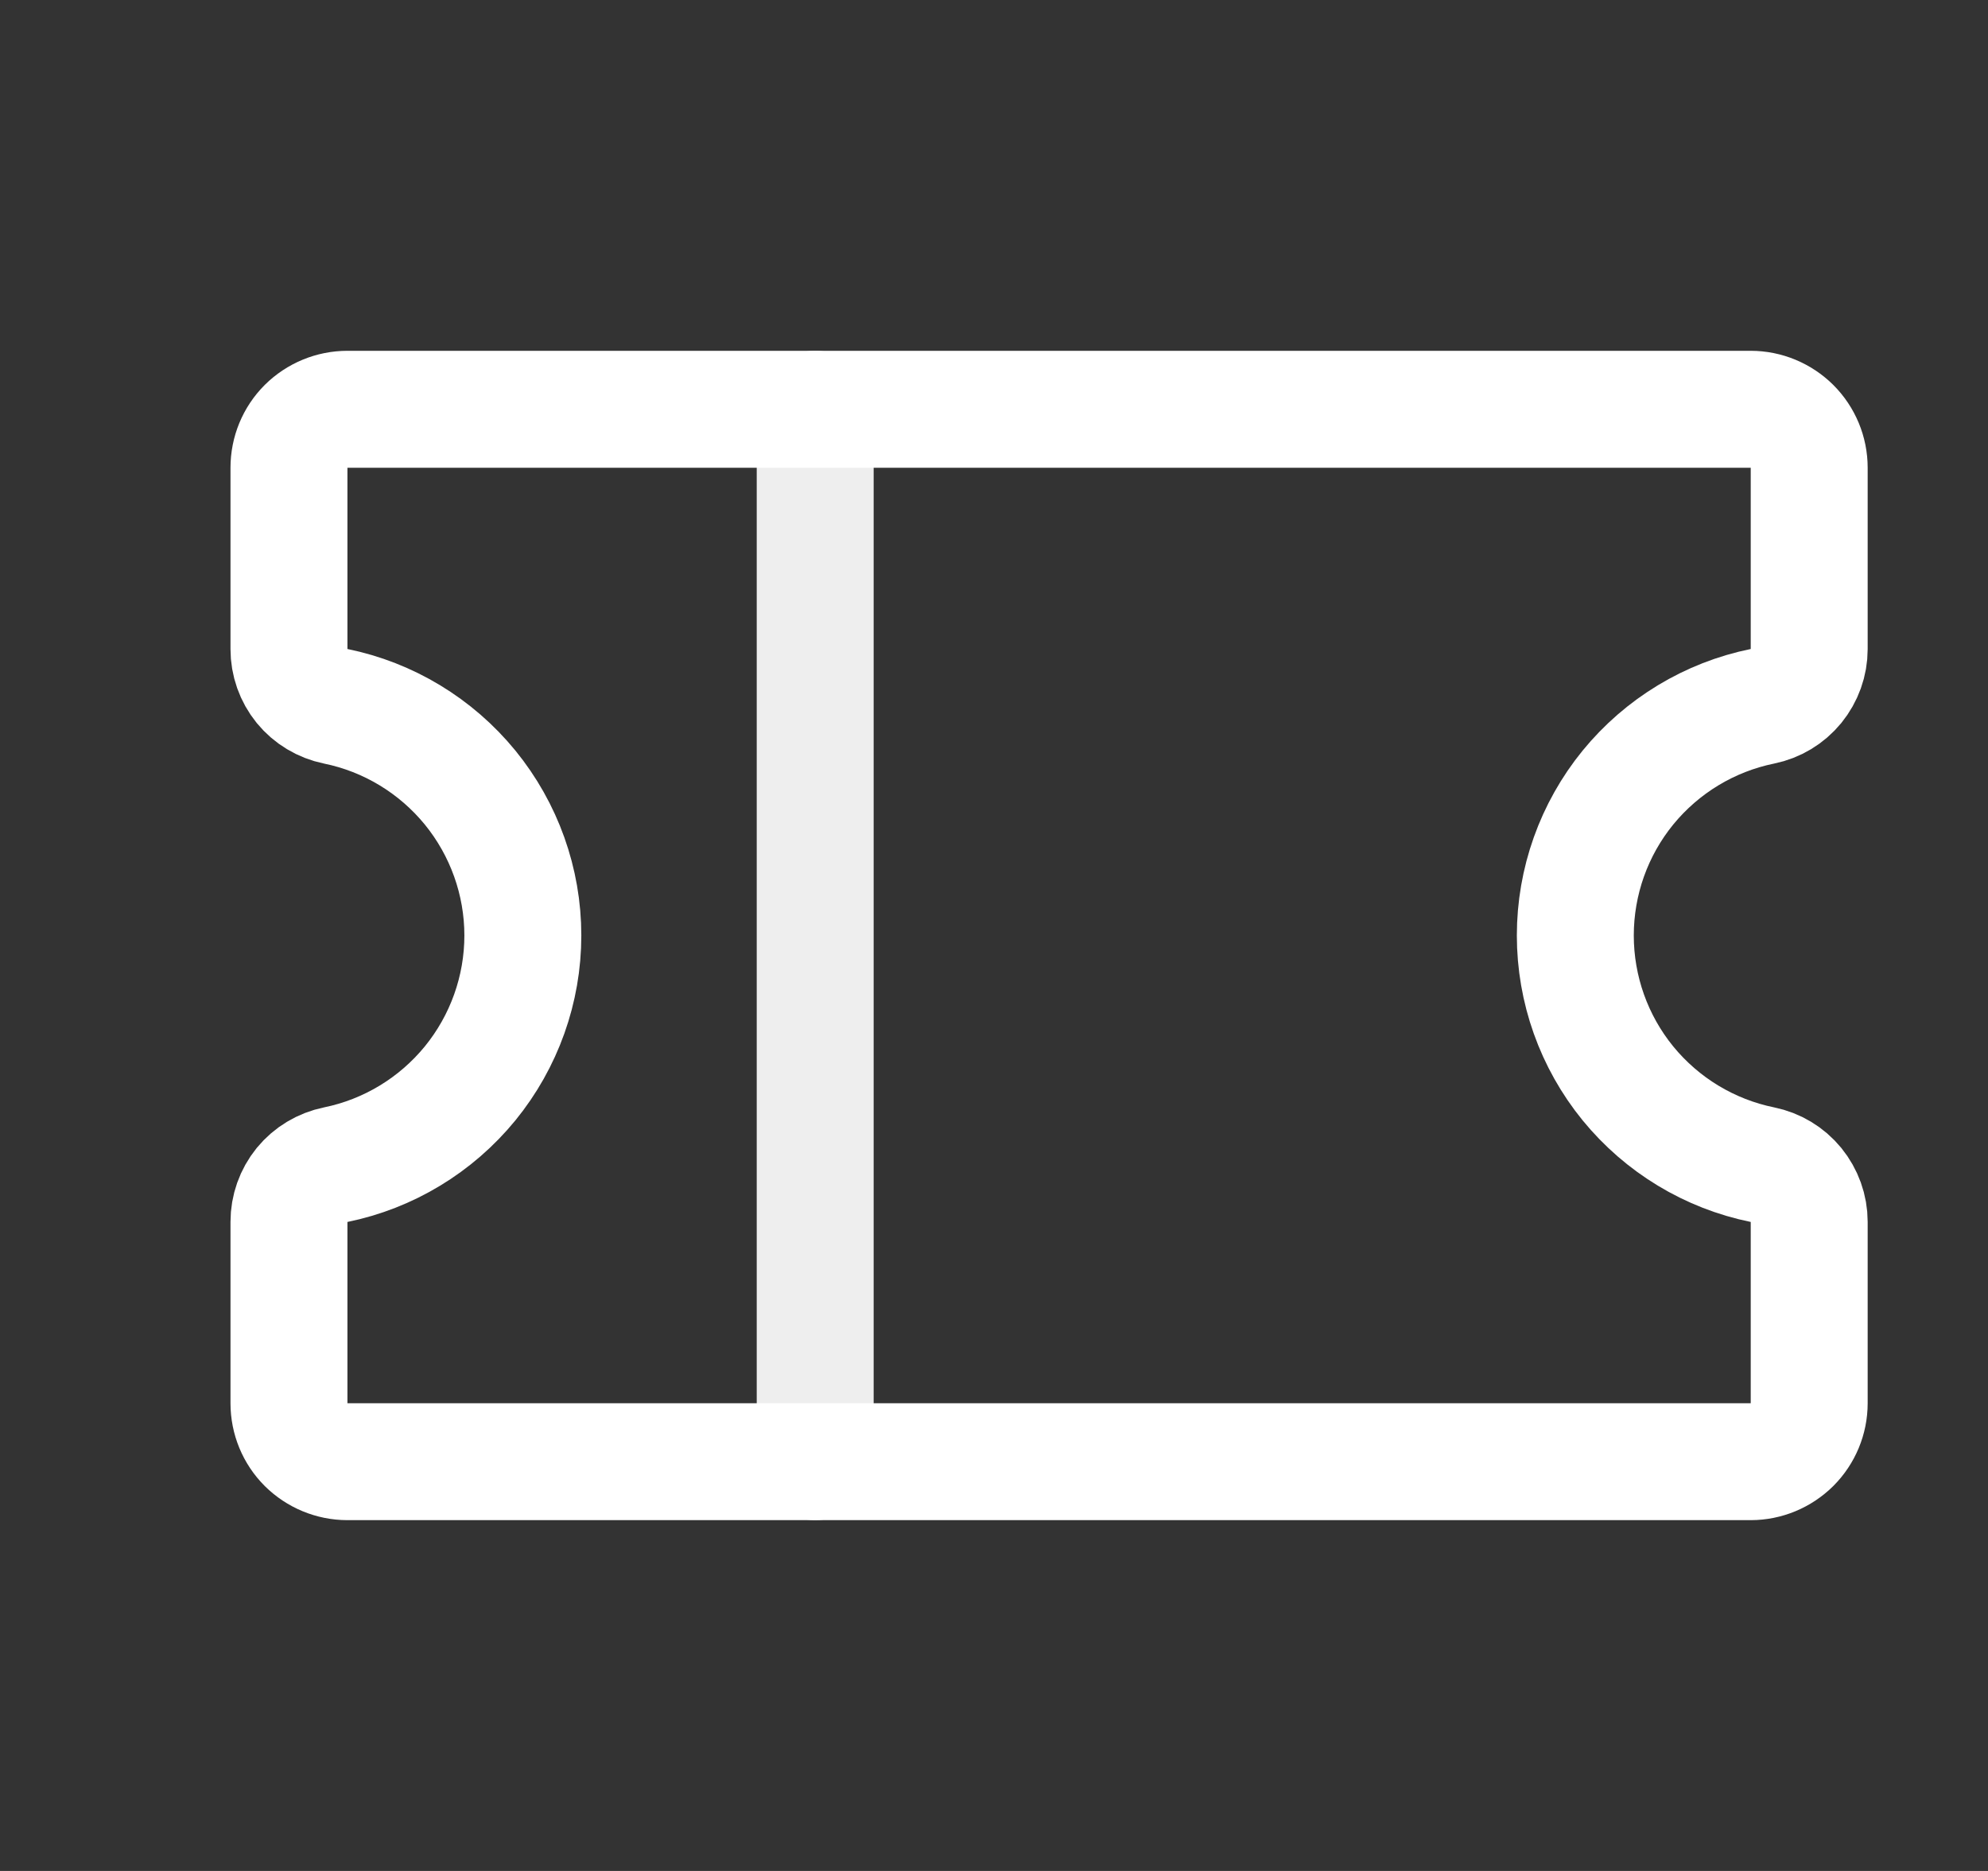 <svg width="17" height="16" viewBox="0 0 17 16" fill="none" xmlns="http://www.w3.org/2000/svg">
<rect x="0" y="0" width="17" height="16" fill="#333333" stroke="none"/>
<path d="M6.971 3.5V12.5" stroke="#EEEEEE" stroke-linecap="round" stroke-linejoin="round"/>
<path d="M2.471 10.449C2.471 10.334 2.51 10.223 2.583 10.133C2.656 10.044 2.758 9.983 2.871 9.96C3.322 9.868 3.728 9.622 4.02 9.265C4.311 8.908 4.471 8.461 4.471 8C4.471 7.539 4.311 7.092 4.02 6.735C3.728 6.378 3.322 6.132 2.871 6.04C2.758 6.017 2.656 5.956 2.583 5.867C2.51 5.777 2.471 5.666 2.471 5.551V4C2.471 3.867 2.523 3.74 2.617 3.646C2.711 3.553 2.838 3.5 2.971 3.5H14.971C15.103 3.5 15.23 3.553 15.324 3.646C15.418 3.74 15.471 3.867 15.471 4V5.551C15.471 5.666 15.431 5.777 15.358 5.867C15.285 5.956 15.184 6.017 15.071 6.04C14.619 6.132 14.213 6.378 13.921 6.735C13.63 7.092 13.471 7.539 13.471 8C13.471 8.461 13.63 8.908 13.921 9.265C14.213 9.622 14.619 9.868 15.071 9.96C15.184 9.983 15.285 10.044 15.358 10.133C15.431 10.223 15.471 10.334 15.471 10.449V12C15.471 12.133 15.418 12.26 15.324 12.354C15.23 12.447 15.103 12.5 14.971 12.5H2.971C2.838 12.5 2.711 12.447 2.617 12.354C2.523 12.26 2.471 12.133 2.471 12V10.449Z" stroke="#FFFFFF" stroke-linecap="round" stroke-linejoin="round"/>
</svg>

